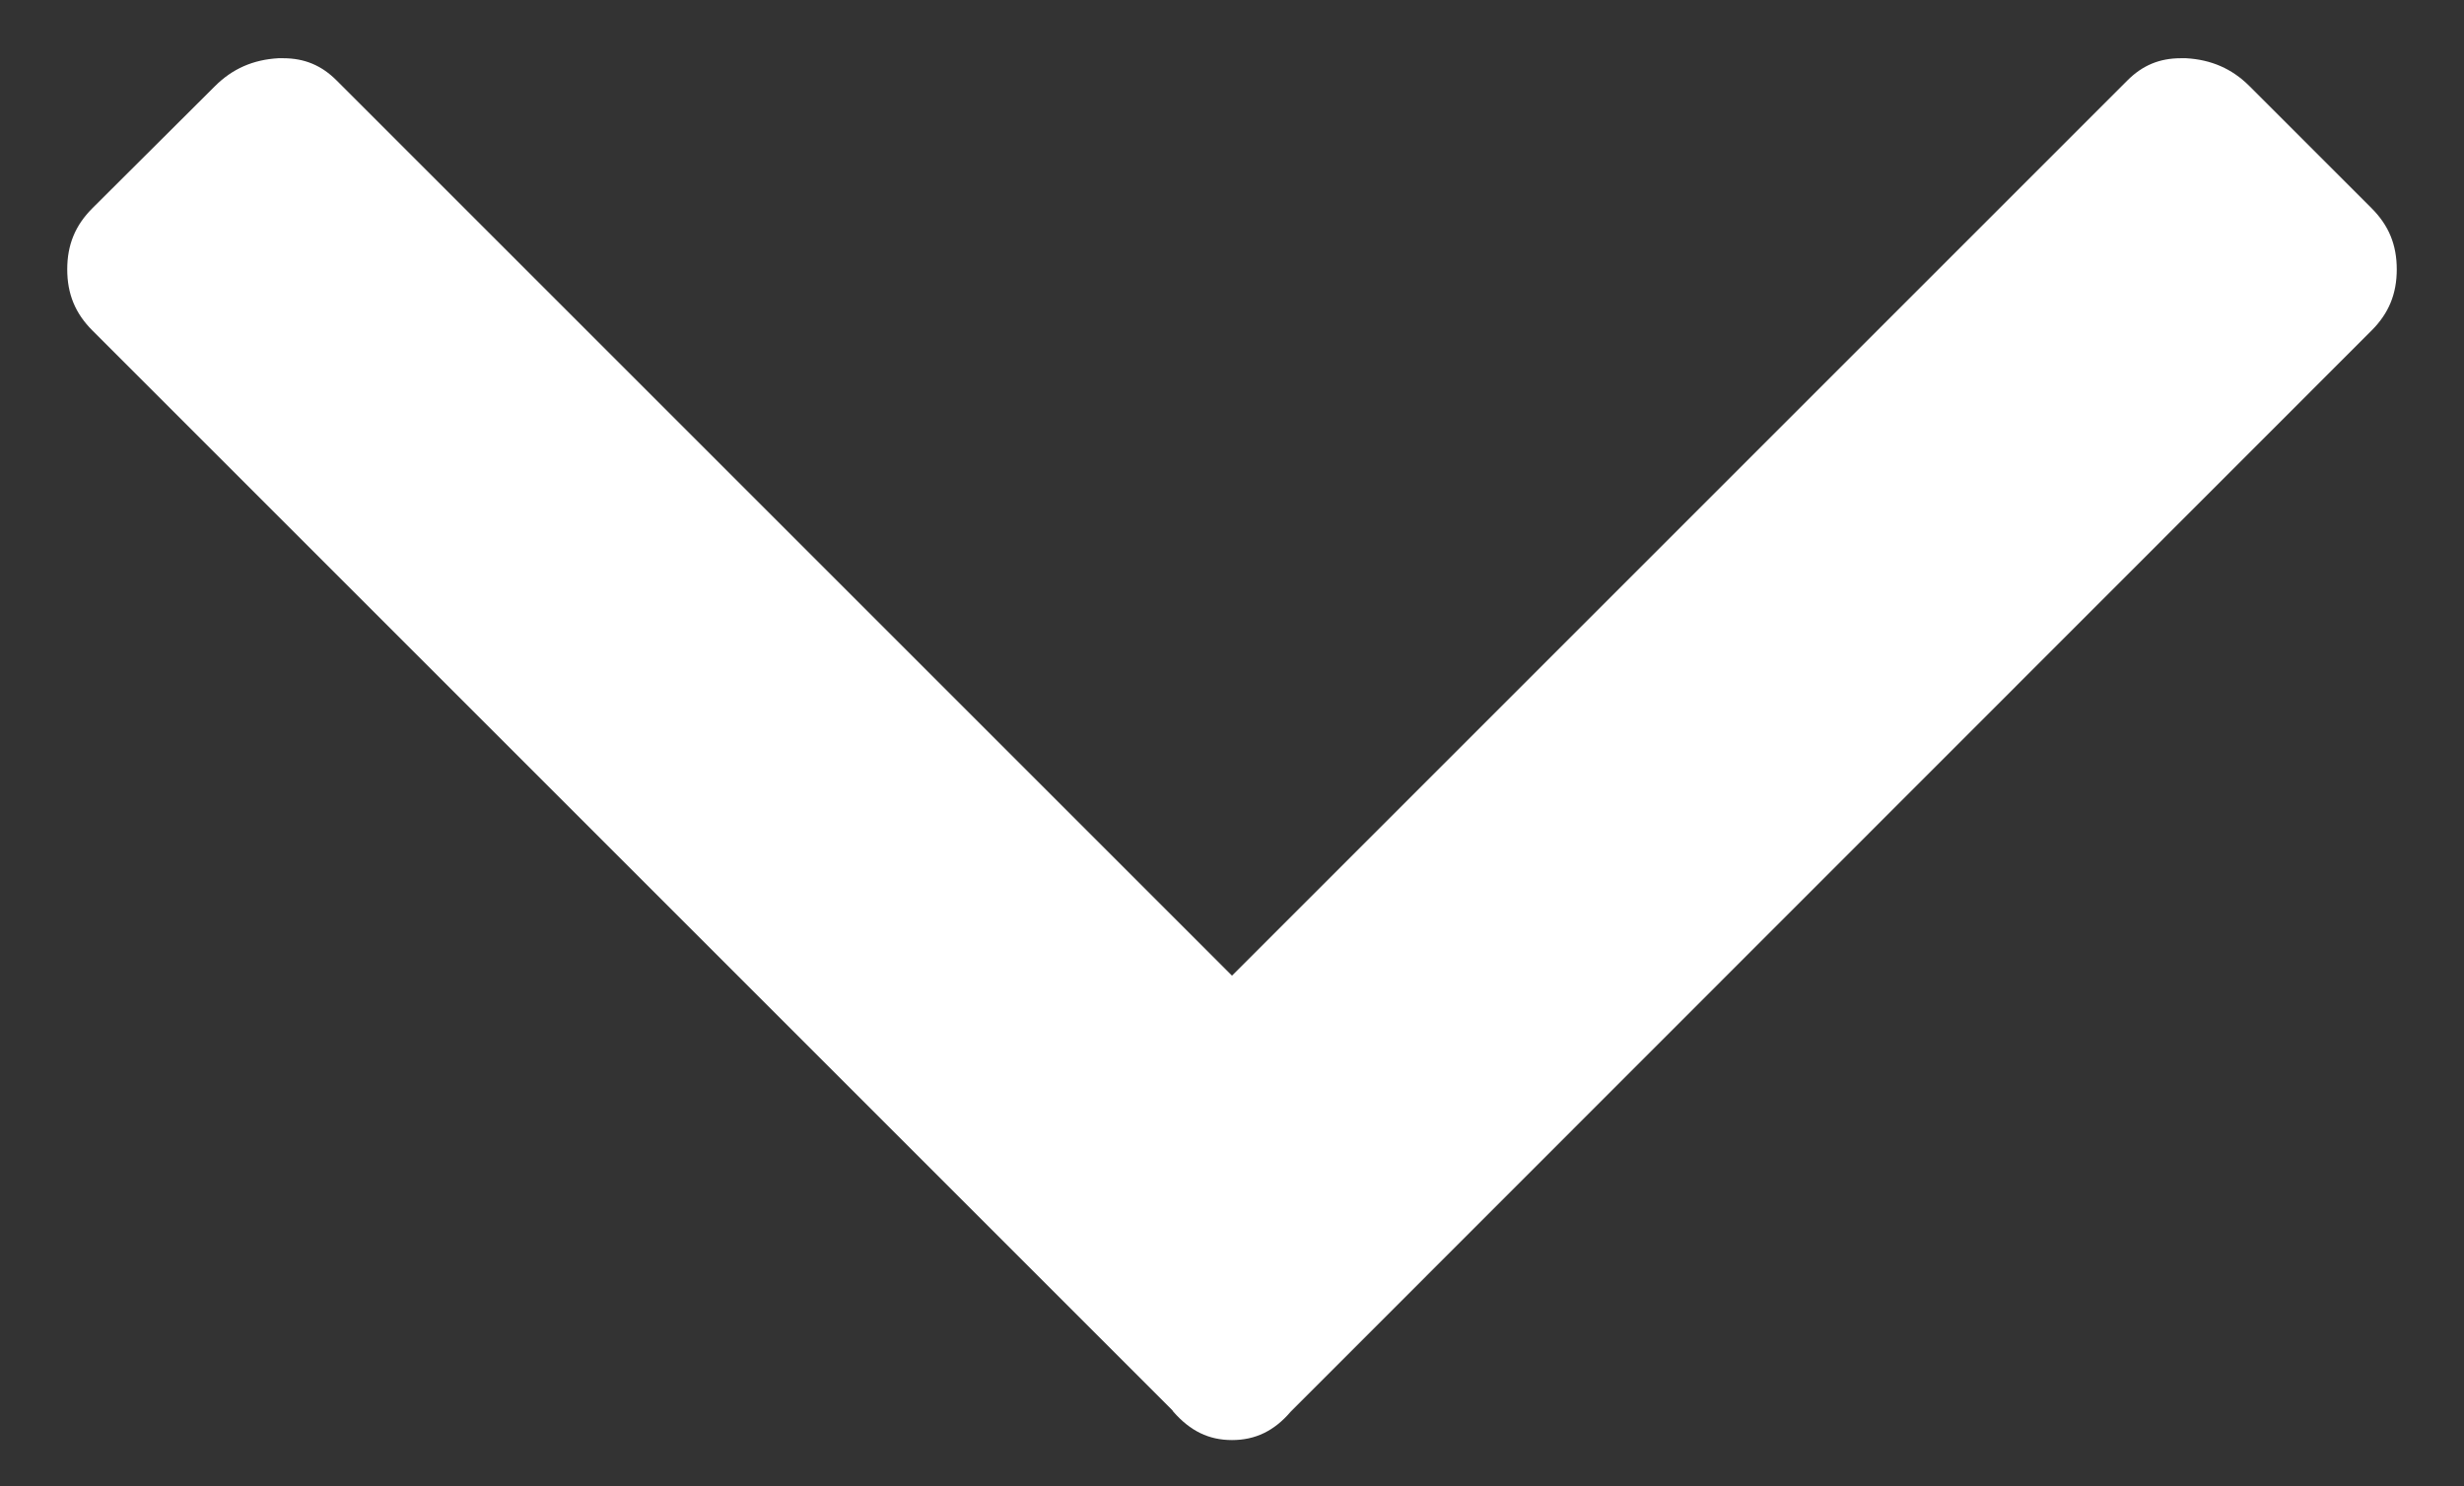 <?xml version="1.0" encoding="utf-8"?>
<!-- Generator: Adobe Illustrator 17.1.0, SVG Export Plug-In . SVG Version: 6.00 Build 0)  -->
<!DOCTYPE svg PUBLIC "-//W3C//DTD SVG 1.1//EN" "http://www.w3.org/Graphics/SVG/1.1/DTD/svg11.dtd">
<svg version="1.1" id="Layer_1" xmlns="http://www.w3.org/2000/svg" xmlns:xlink="http://www.w3.org/1999/xlink" x="0px" y="0px"
	 viewBox="0 0 520.4 314" enable-background="new 0 0 520.4 314" xml:space="preserve">
<rect x="0" y="0" width="520.4" height="314" fill="#333333" stroke="none"/>
<path fill="#FFFFFF" d="M475.1,18.2c-3.7-3.7-8.1-5.6-13.4-5.9c-0.4,0-0.7,0-1.1,0c-4.5,0-8.1,1.5-11.3,4.7L260.2,206.1L71.1,17
	c-3.2-3.2-6.8-4.7-11.3-4.7c-0.3,0-0.7,0-1,0c-5.3,0.3-9.7,2.2-13.4,5.9L19.5,44c-3.6,3.6-5.3,7.7-5.3,12.9s1.7,9.3,5.3,12.9
	l228.1,228.1l0.2,0.3c3.6,4.1,7.5,6,12.4,6c4.9,0,8.9-1.9,12.4-6l0.5-0.5L500.9,69.8c3.6-3.6,5.3-7.7,5.3-12.9
	c0-5.2-1.7-9.3-5.3-12.9L475.1,18.2z"/>
</svg>

